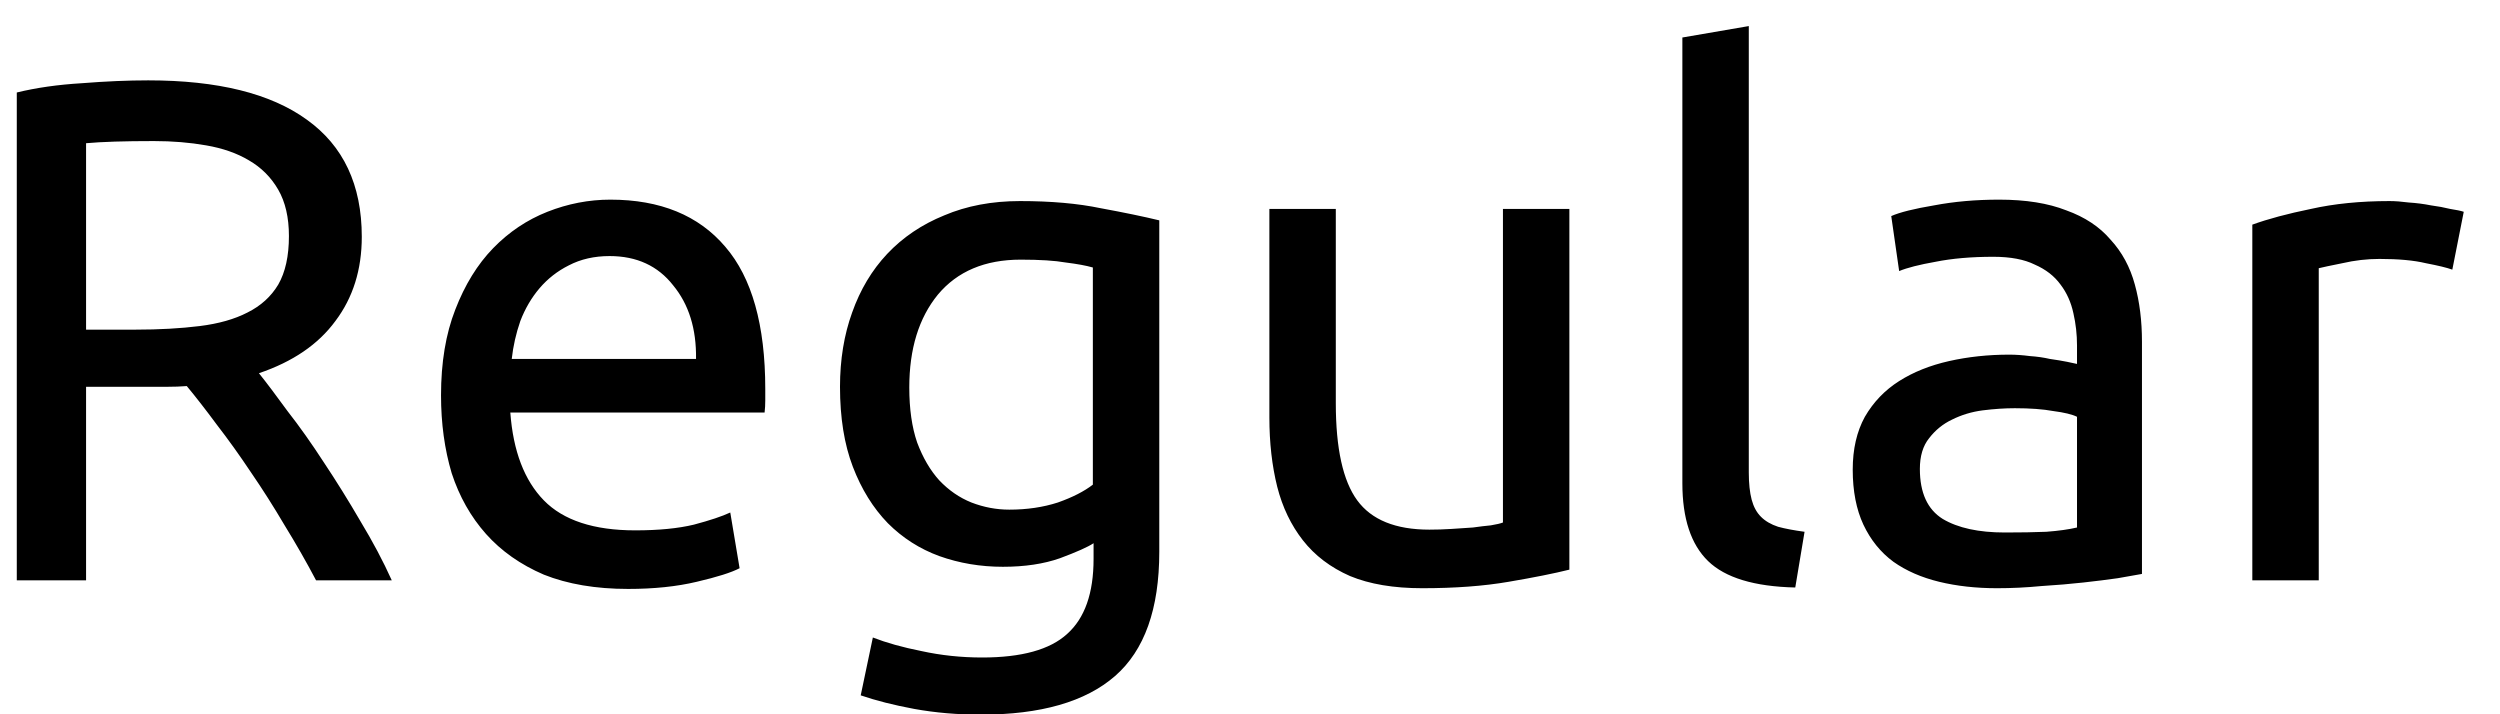 <svg width="56" height="16" viewBox="0 0 56 16" fill="none" xmlns="http://www.w3.org/2000/svg">
<path d="M5.8 8.36C5.971 8.573 6.184 8.856 6.44 9.208C6.707 9.549 6.979 9.933 7.256 10.36C7.533 10.776 7.805 11.213 8.072 11.672C8.349 12.131 8.584 12.573 8.776 13H7.08C6.867 12.595 6.632 12.184 6.376 11.768C6.131 11.352 5.88 10.957 5.624 10.584C5.368 10.2 5.112 9.843 4.856 9.512C4.611 9.181 4.387 8.893 4.184 8.648C4.045 8.659 3.901 8.664 3.752 8.664C3.613 8.664 3.469 8.664 3.32 8.664H1.928V13H0.376V2.072C0.813 1.965 1.299 1.896 1.832 1.864C2.376 1.821 2.872 1.8 3.32 1.8C4.877 1.8 6.061 2.093 6.872 2.68C7.693 3.267 8.104 4.141 8.104 5.304C8.104 6.04 7.907 6.669 7.512 7.192C7.128 7.715 6.557 8.104 5.8 8.36ZM3.448 3.16C2.787 3.16 2.28 3.176 1.928 3.208V7.384H3.032C3.565 7.384 4.045 7.357 4.472 7.304C4.899 7.251 5.256 7.149 5.544 7C5.843 6.851 6.072 6.643 6.232 6.376C6.392 6.099 6.472 5.736 6.472 5.288C6.472 4.872 6.392 4.525 6.232 4.248C6.072 3.971 5.853 3.752 5.576 3.592C5.309 3.432 4.989 3.32 4.616 3.256C4.253 3.192 3.864 3.16 3.448 3.16ZM9.879 8.856C9.879 8.12 9.985 7.48 10.198 6.936C10.412 6.381 10.694 5.923 11.046 5.56C11.399 5.197 11.804 4.925 12.262 4.744C12.721 4.563 13.191 4.472 13.671 4.472C14.79 4.472 15.649 4.824 16.247 5.528C16.844 6.221 17.142 7.283 17.142 8.712C17.142 8.776 17.142 8.861 17.142 8.968C17.142 9.064 17.137 9.155 17.127 9.24H11.431C11.495 10.104 11.745 10.76 12.182 11.208C12.62 11.656 13.303 11.88 14.23 11.88C14.753 11.88 15.191 11.837 15.543 11.752C15.905 11.656 16.177 11.565 16.358 11.48L16.567 12.728C16.385 12.824 16.065 12.925 15.607 13.032C15.159 13.139 14.646 13.192 14.07 13.192C13.345 13.192 12.716 13.085 12.182 12.872C11.66 12.648 11.228 12.344 10.886 11.96C10.545 11.576 10.289 11.123 10.118 10.6C9.959 10.067 9.879 9.485 9.879 8.856ZM15.591 8.04C15.601 7.368 15.431 6.819 15.079 6.392C14.737 5.955 14.262 5.736 13.655 5.736C13.313 5.736 13.009 5.805 12.742 5.944C12.486 6.072 12.268 6.243 12.086 6.456C11.905 6.669 11.761 6.915 11.655 7.192C11.559 7.469 11.495 7.752 11.463 8.04H15.591ZM24.496 12.168C24.368 12.253 24.117 12.365 23.744 12.504C23.381 12.632 22.955 12.696 22.464 12.696C21.963 12.696 21.488 12.616 21.04 12.456C20.603 12.296 20.219 12.051 19.888 11.72C19.557 11.379 19.296 10.957 19.104 10.456C18.912 9.955 18.816 9.357 18.816 8.664C18.816 8.056 18.907 7.501 19.088 7C19.269 6.488 19.531 6.051 19.872 5.688C20.224 5.315 20.651 5.027 21.152 4.824C21.653 4.611 22.219 4.504 22.848 4.504C23.541 4.504 24.144 4.557 24.656 4.664C25.179 4.76 25.616 4.851 25.968 4.936V12.36C25.968 13.64 25.637 14.568 24.976 15.144C24.315 15.72 23.312 16.008 21.968 16.008C21.445 16.008 20.949 15.965 20.48 15.88C20.021 15.795 19.621 15.693 19.28 15.576L19.552 14.28C19.851 14.397 20.213 14.499 20.64 14.584C21.077 14.68 21.531 14.728 22 14.728C22.885 14.728 23.52 14.552 23.904 14.2C24.299 13.848 24.496 13.288 24.496 12.52V12.168ZM24.48 5.992C24.331 5.949 24.128 5.912 23.872 5.88C23.627 5.837 23.291 5.816 22.864 5.816C22.064 5.816 21.445 6.077 21.008 6.6C20.581 7.123 20.368 7.816 20.368 8.68C20.368 9.16 20.427 9.571 20.544 9.912C20.672 10.253 20.837 10.536 21.04 10.76C21.253 10.984 21.493 11.149 21.76 11.256C22.037 11.363 22.32 11.416 22.608 11.416C23.003 11.416 23.365 11.363 23.696 11.256C24.027 11.139 24.288 11.005 24.48 10.856V5.992ZM35.154 12.76C34.813 12.845 34.359 12.936 33.794 13.032C33.239 13.128 32.594 13.176 31.858 13.176C31.218 13.176 30.679 13.085 30.242 12.904C29.805 12.712 29.453 12.445 29.186 12.104C28.919 11.763 28.727 11.363 28.61 10.904C28.493 10.435 28.434 9.917 28.434 9.352V4.68H29.922V9.032C29.922 10.045 30.082 10.771 30.402 11.208C30.722 11.645 31.261 11.864 32.018 11.864C32.178 11.864 32.343 11.859 32.514 11.848C32.685 11.837 32.845 11.827 32.994 11.816C33.143 11.795 33.277 11.779 33.394 11.768C33.522 11.747 33.613 11.725 33.666 11.704V4.68H35.154V12.76ZM40.214 13.16C39.296 13.139 38.645 12.941 38.261 12.568C37.877 12.195 37.685 11.613 37.685 10.824V0.84L39.173 0.584V10.584C39.173 10.829 39.195 11.032 39.237 11.192C39.28 11.352 39.349 11.48 39.446 11.576C39.541 11.672 39.669 11.747 39.83 11.8C39.989 11.843 40.187 11.88 40.422 11.912L40.214 13.16ZM44.908 11.928C45.261 11.928 45.57 11.923 45.837 11.912C46.114 11.891 46.343 11.859 46.525 11.816V9.336C46.418 9.283 46.242 9.24 45.996 9.208C45.762 9.165 45.474 9.144 45.133 9.144C44.908 9.144 44.669 9.16 44.413 9.192C44.167 9.224 43.938 9.293 43.724 9.4C43.522 9.496 43.351 9.635 43.212 9.816C43.074 9.987 43.005 10.216 43.005 10.504C43.005 11.037 43.175 11.411 43.517 11.624C43.858 11.827 44.322 11.928 44.908 11.928ZM44.781 4.472C45.378 4.472 45.879 4.552 46.285 4.712C46.7 4.861 47.031 5.08 47.276 5.368C47.532 5.645 47.714 5.981 47.821 6.376C47.927 6.76 47.98 7.187 47.98 7.656V12.856C47.852 12.877 47.671 12.909 47.437 12.952C47.212 12.984 46.956 13.016 46.669 13.048C46.38 13.08 46.066 13.107 45.724 13.128C45.394 13.16 45.063 13.176 44.733 13.176C44.263 13.176 43.831 13.128 43.437 13.032C43.042 12.936 42.7 12.787 42.413 12.584C42.124 12.371 41.901 12.093 41.74 11.752C41.581 11.411 41.501 11 41.501 10.52C41.501 10.061 41.591 9.667 41.773 9.336C41.965 9.005 42.221 8.739 42.541 8.536C42.861 8.333 43.234 8.184 43.66 8.088C44.087 7.992 44.535 7.944 45.005 7.944C45.154 7.944 45.309 7.955 45.468 7.976C45.629 7.987 45.778 8.008 45.916 8.04C46.066 8.061 46.194 8.083 46.3 8.104C46.407 8.125 46.482 8.141 46.525 8.152V7.736C46.525 7.491 46.498 7.251 46.444 7.016C46.391 6.771 46.295 6.557 46.157 6.376C46.018 6.184 45.826 6.035 45.581 5.928C45.346 5.811 45.036 5.752 44.653 5.752C44.162 5.752 43.73 5.789 43.356 5.864C42.994 5.928 42.722 5.997 42.541 6.072L42.364 4.84C42.556 4.755 42.877 4.675 43.325 4.6C43.773 4.515 44.258 4.472 44.781 4.472ZM53.524 4.504C53.652 4.504 53.796 4.515 53.956 4.536C54.127 4.547 54.292 4.568 54.452 4.6C54.612 4.621 54.756 4.648 54.884 4.68C55.023 4.701 55.124 4.723 55.188 4.744L54.932 6.04C54.815 5.997 54.617 5.949 54.34 5.896C54.073 5.832 53.727 5.8 53.3 5.8C53.023 5.8 52.745 5.832 52.468 5.896C52.201 5.949 52.025 5.987 51.94 6.008V13H50.452V5.032C50.804 4.904 51.241 4.787 51.764 4.68C52.286 4.563 52.873 4.504 53.524 4.504Z" fill="black"/>
</svg>
